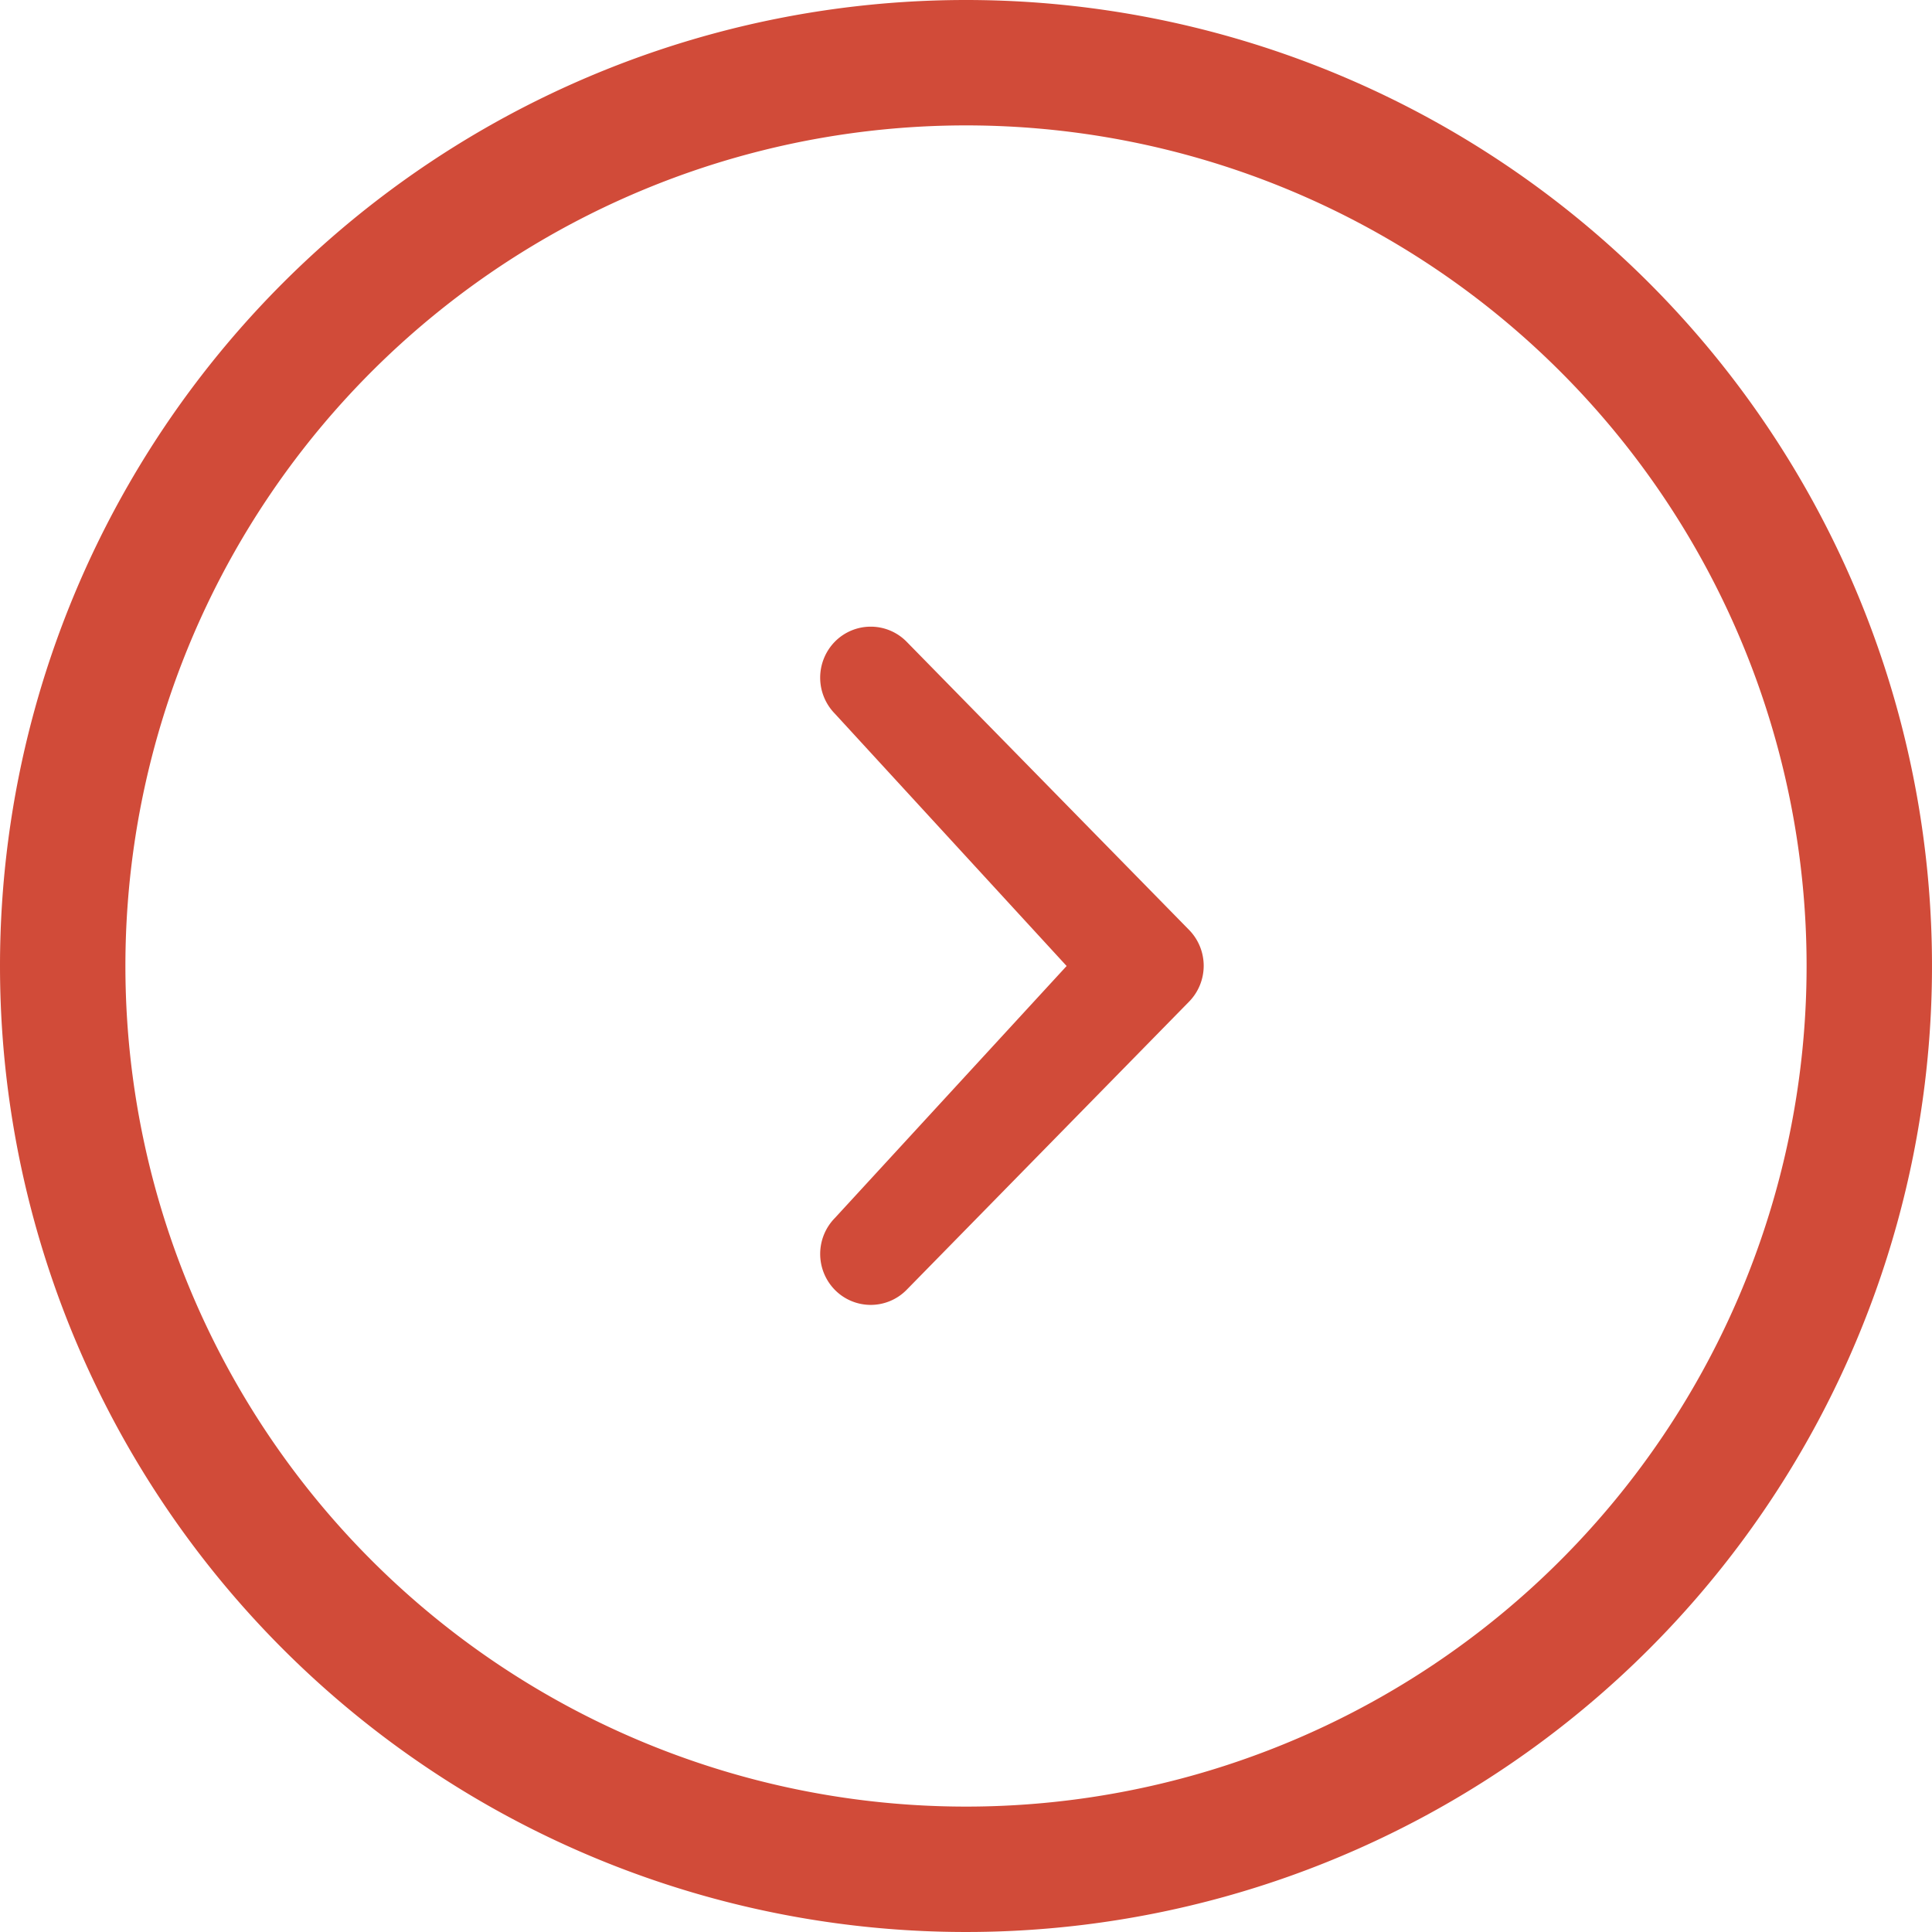 <svg xmlns="http://www.w3.org/2000/svg" width="30.72" height="30.72" viewBox="0 0 30.72 30.72">
    <path fill="#d14b39" d="M17.6 16l-3.683-4.01a.818.818 0 0 1 0-1.149.8.8 0 0 1 1.136 0l4.491 4.582a.816.816 0 0 1 0 1.147l-4.491 4.582a.8.8 0 0 1-1.136 0 .816.816 0 0 1 0-1.147L17.6 16zM16 .64A15.36 15.36 0 1 1 .64 16 15.36 15.36 0 0 1 16 .64zm0 28.726A13.366 13.366 0 1 0 2.634 16 13.366 13.366 0 0 0 16 29.366z" transform="translate(-0.64 -0.64)"/>
</svg>
